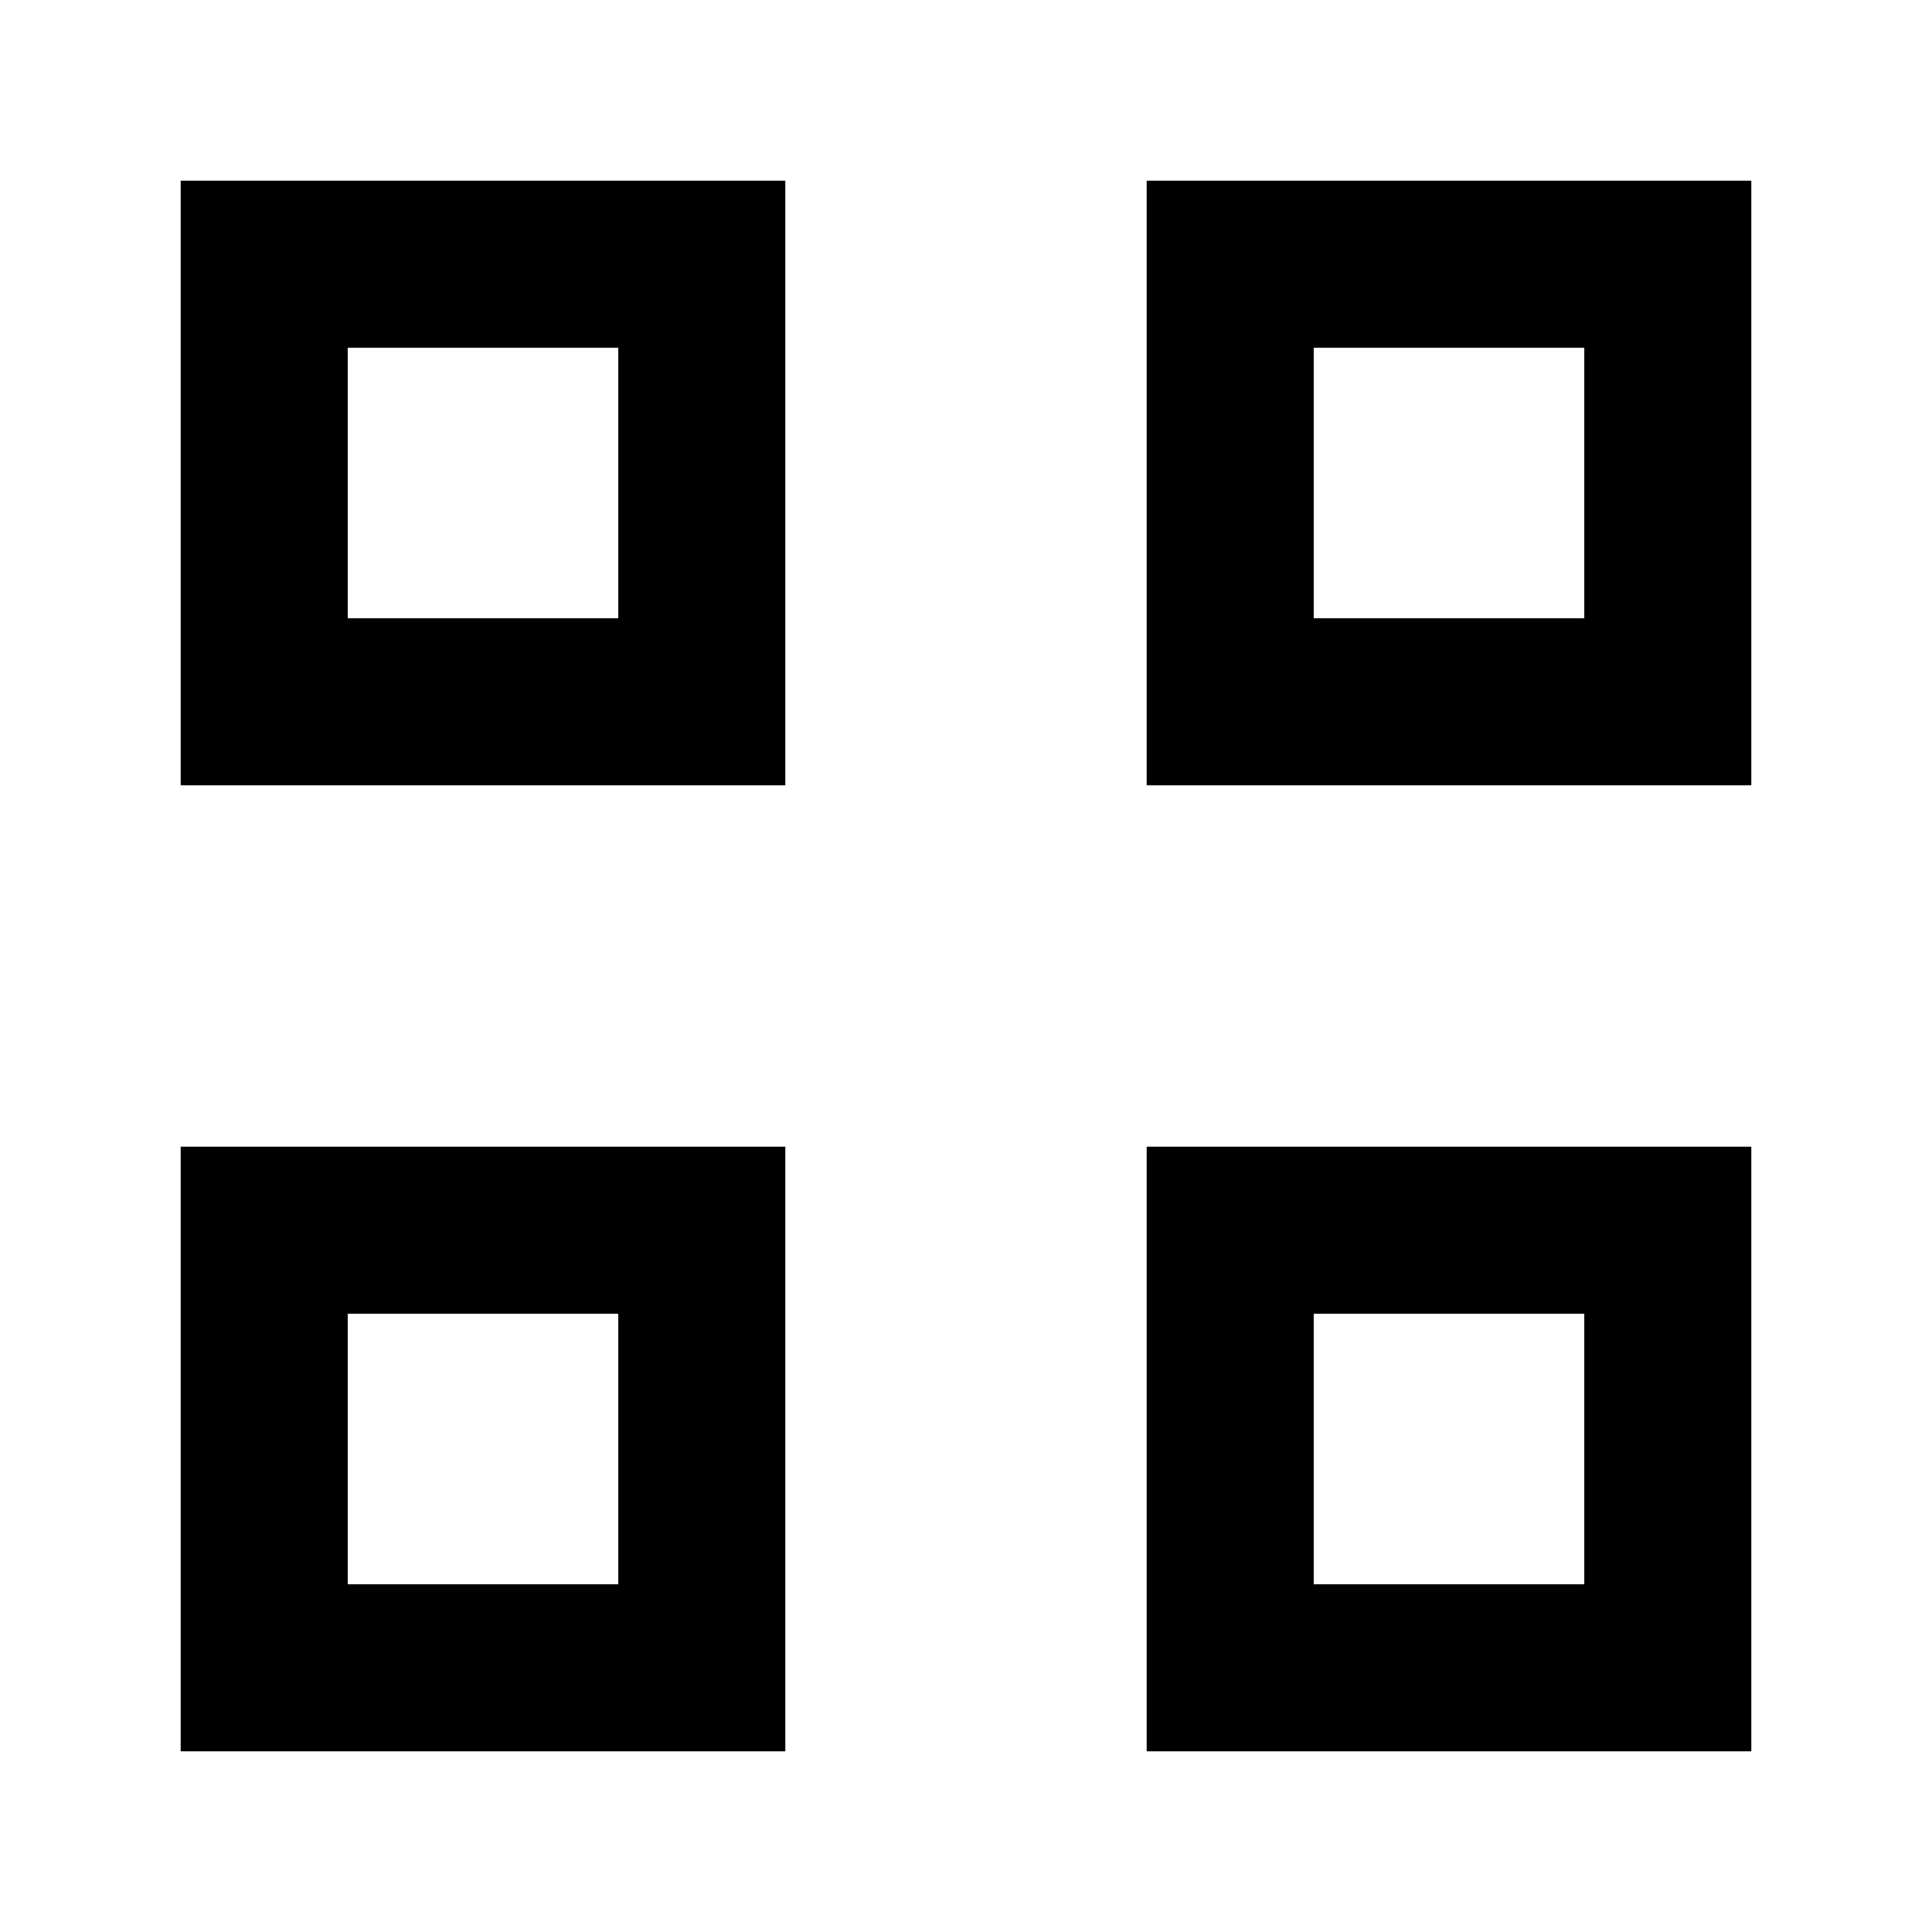 <svg xmlns="http://www.w3.org/2000/svg" height="20" viewBox="0 -960 960 960" width="20"><path d="M89.78-569.78v-300.44h300.44v300.44H89.78Zm83-83h134.44v-134.44H172.78v134.44Zm-83 563v-300.44h300.44v300.44H89.78Zm83-83h134.44v-134.44H172.78v134.44Zm397-397v-300.44h300.44v300.44H569.78Zm83-83h134.44v-134.44H652.78v134.44Zm-83 563v-300.44h300.44v300.44H569.78Zm83-83h134.44v-134.44H652.78v134.44Zm-345.56-480Zm0 345.56Zm345.56-345.56Zm0 345.56Z"/></svg>